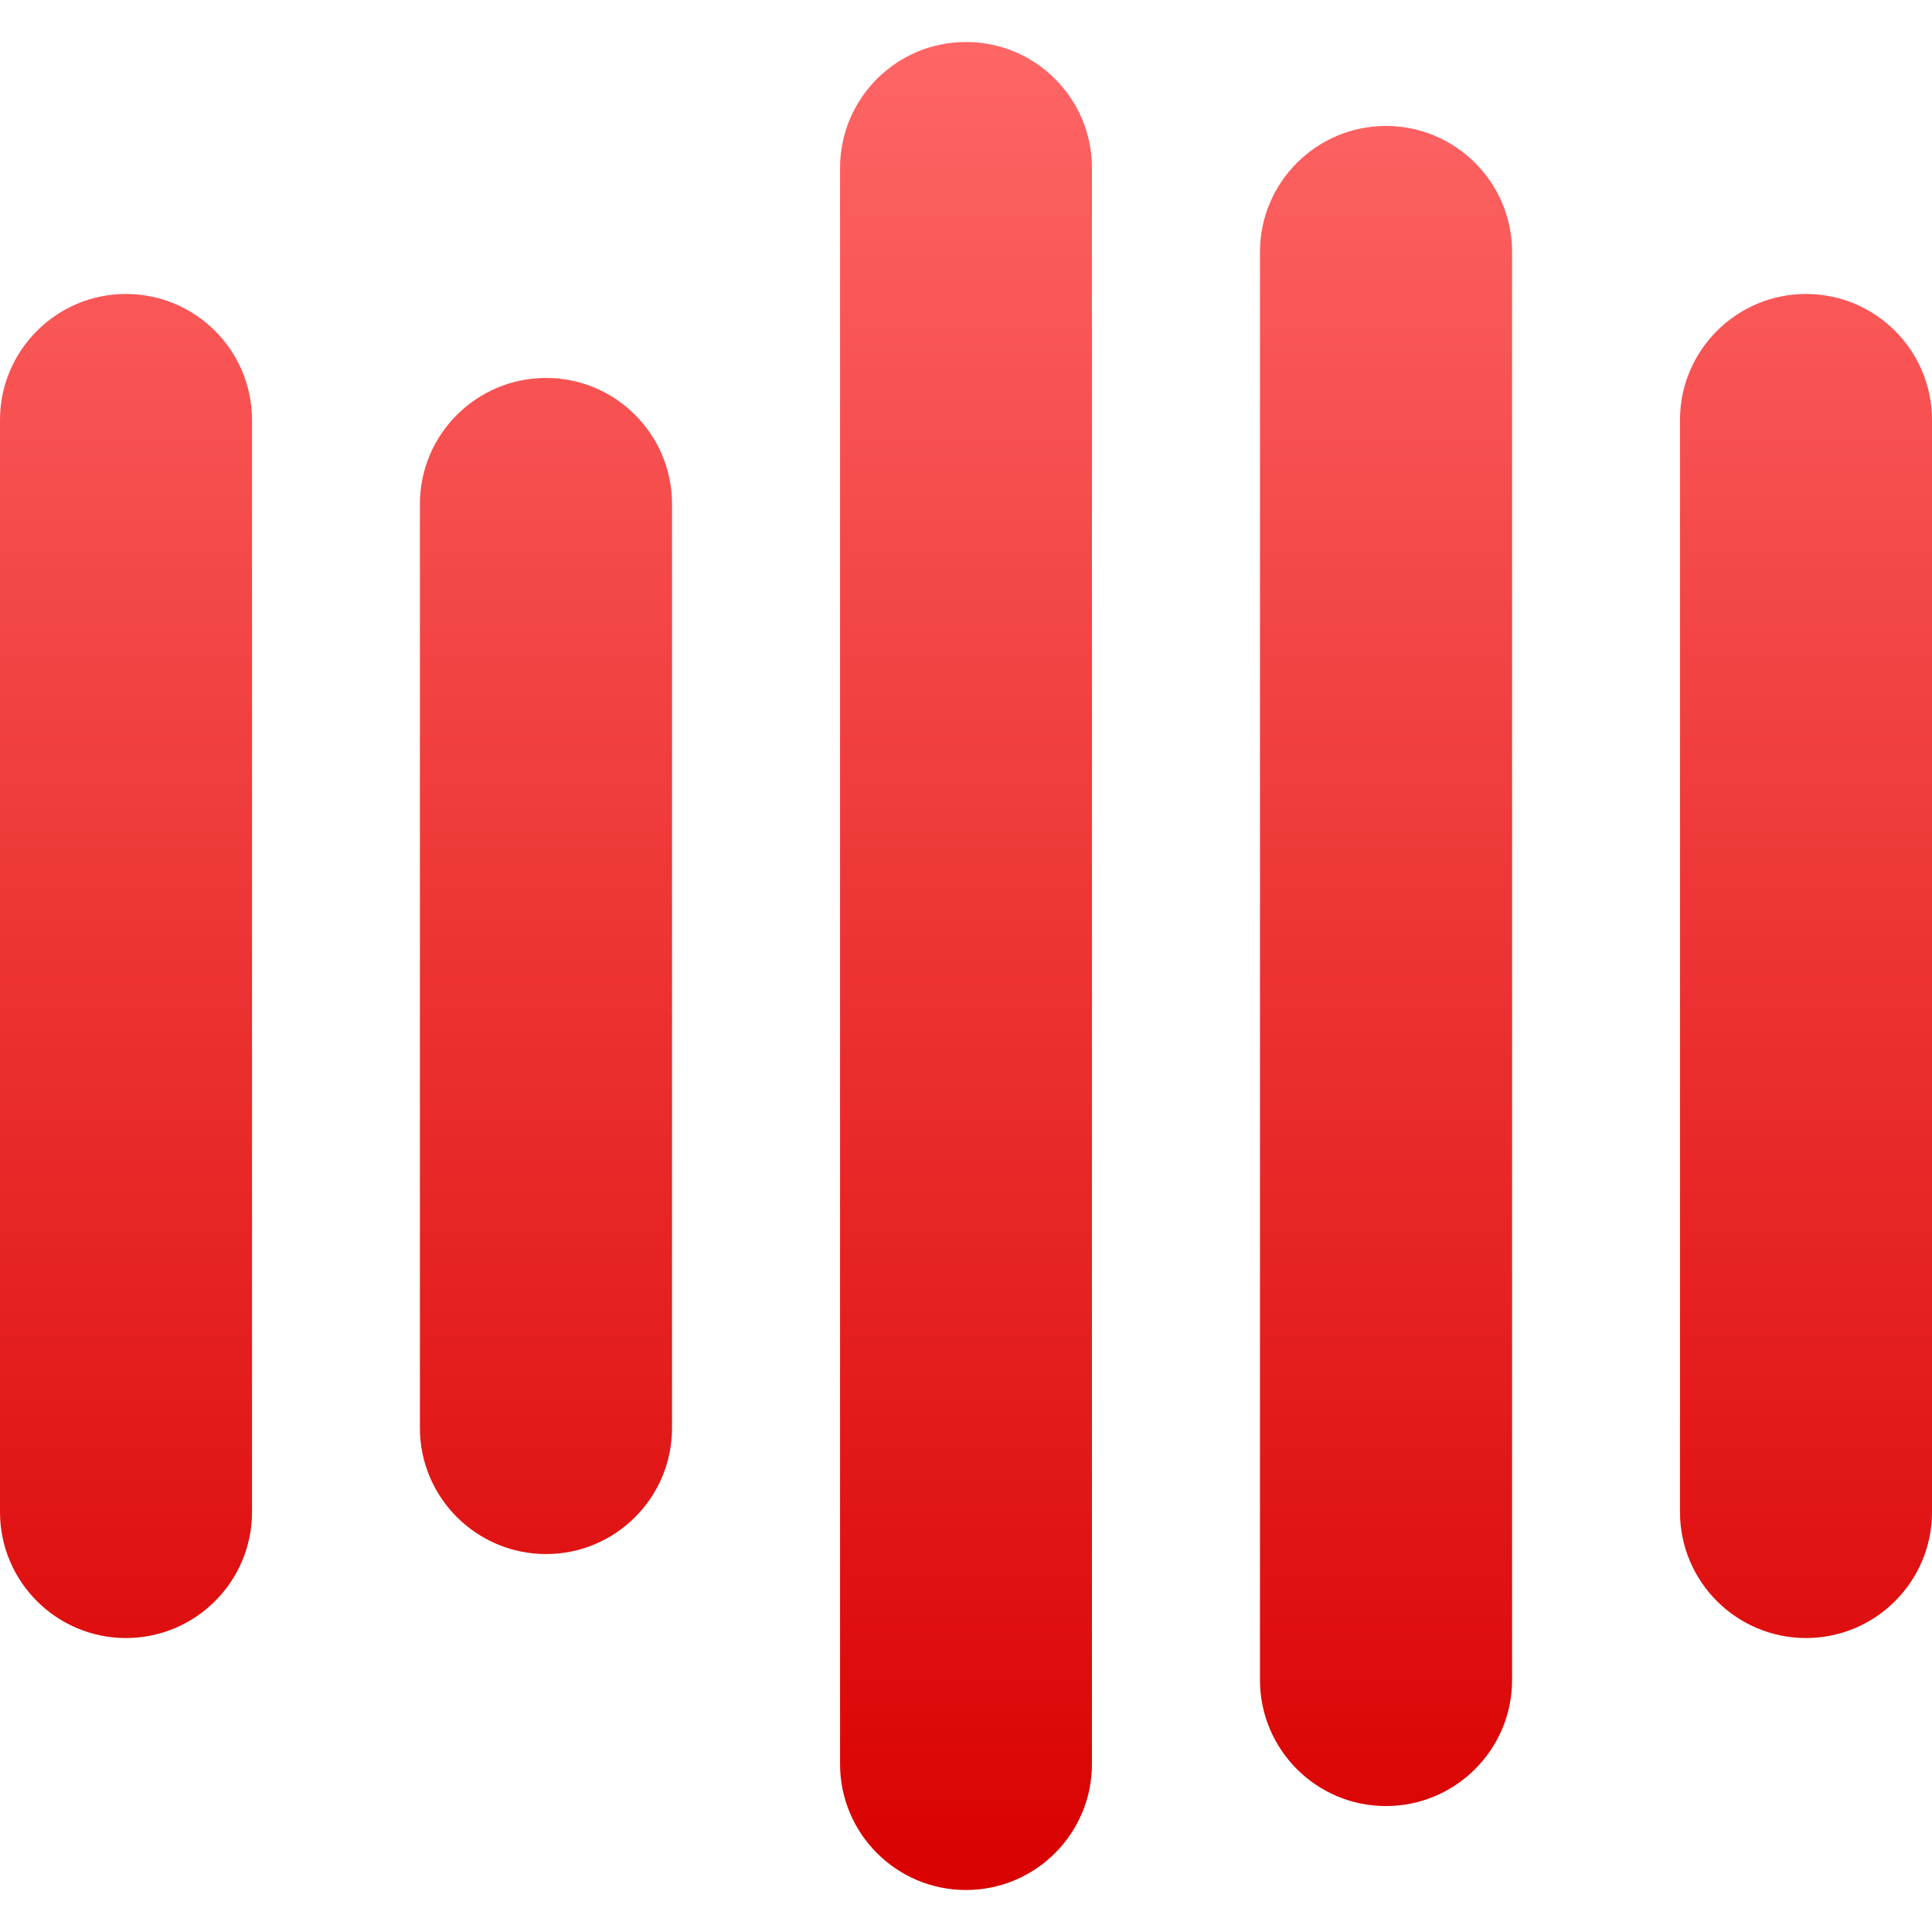 <svg xmlns="http://www.w3.org/2000/svg" xmlns:xlink="http://www.w3.org/1999/xlink" width="64" height="64" viewBox="0 0 64 64" version="1.1">
<defs>
<linearGradient id="linear0" gradientUnits="userSpaceOnUse" x1="0" y1="0" x2="0" y2="1" gradientTransform="matrix(64,0,0,61.219,0,1.391)">
<stop offset="0" style="stop-color:#ff6666;stop-opacity:1;"/>
<stop offset="1" style="stop-color:#d90000;stop-opacity:1;"/>
</linearGradient>
</defs>
<g id="surface1">
<path style=" stroke:none;fill-rule:evenodd;fill:url(#linear0);" d="M 32 1.391 C 34.305 1.391 36.172 3.262 36.172 5.562 L 36.172 58.438 C 36.172 60.738 34.305 62.609 32 62.609 C 29.695 62.609 27.828 60.738 27.828 58.438 L 27.828 5.562 C 27.828 3.262 29.695 1.391 32 1.391 Z M 18.09 12.52 C 20.391 12.52 22.262 14.391 22.262 16.695 L 22.262 47.305 C 22.262 49.609 20.391 51.48 18.09 51.48 C 15.785 51.48 13.91 49.609 13.91 47.305 L 13.91 16.695 C 13.91 14.391 15.785 12.52 18.09 12.52 Z M 45.91 4.172 C 48.215 4.172 50.09 6.043 50.09 8.348 L 50.09 55.652 C 50.09 57.957 48.215 59.828 45.91 59.828 C 43.609 59.828 41.738 57.957 41.738 55.652 L 41.738 8.348 C 41.738 6.043 43.609 4.172 45.91 4.172 Z M 4.172 9.738 C 6.477 9.738 8.348 11.609 8.348 13.91 L 8.348 50.09 C 8.348 52.391 6.477 54.262 4.172 54.262 C 1.871 54.262 0 52.391 0 50.09 L 0 13.91 C 0 11.609 1.871 9.738 4.172 9.738 Z M 59.828 9.738 C 62.129 9.738 64 11.609 64 13.91 L 64 50.09 C 64 52.391 62.129 54.262 59.828 54.262 C 57.523 54.262 55.652 52.391 55.652 50.09 L 55.652 13.91 C 55.652 11.609 57.523 9.738 59.828 9.738 Z M 59.828 9.738 "/>
</g>
</svg>
